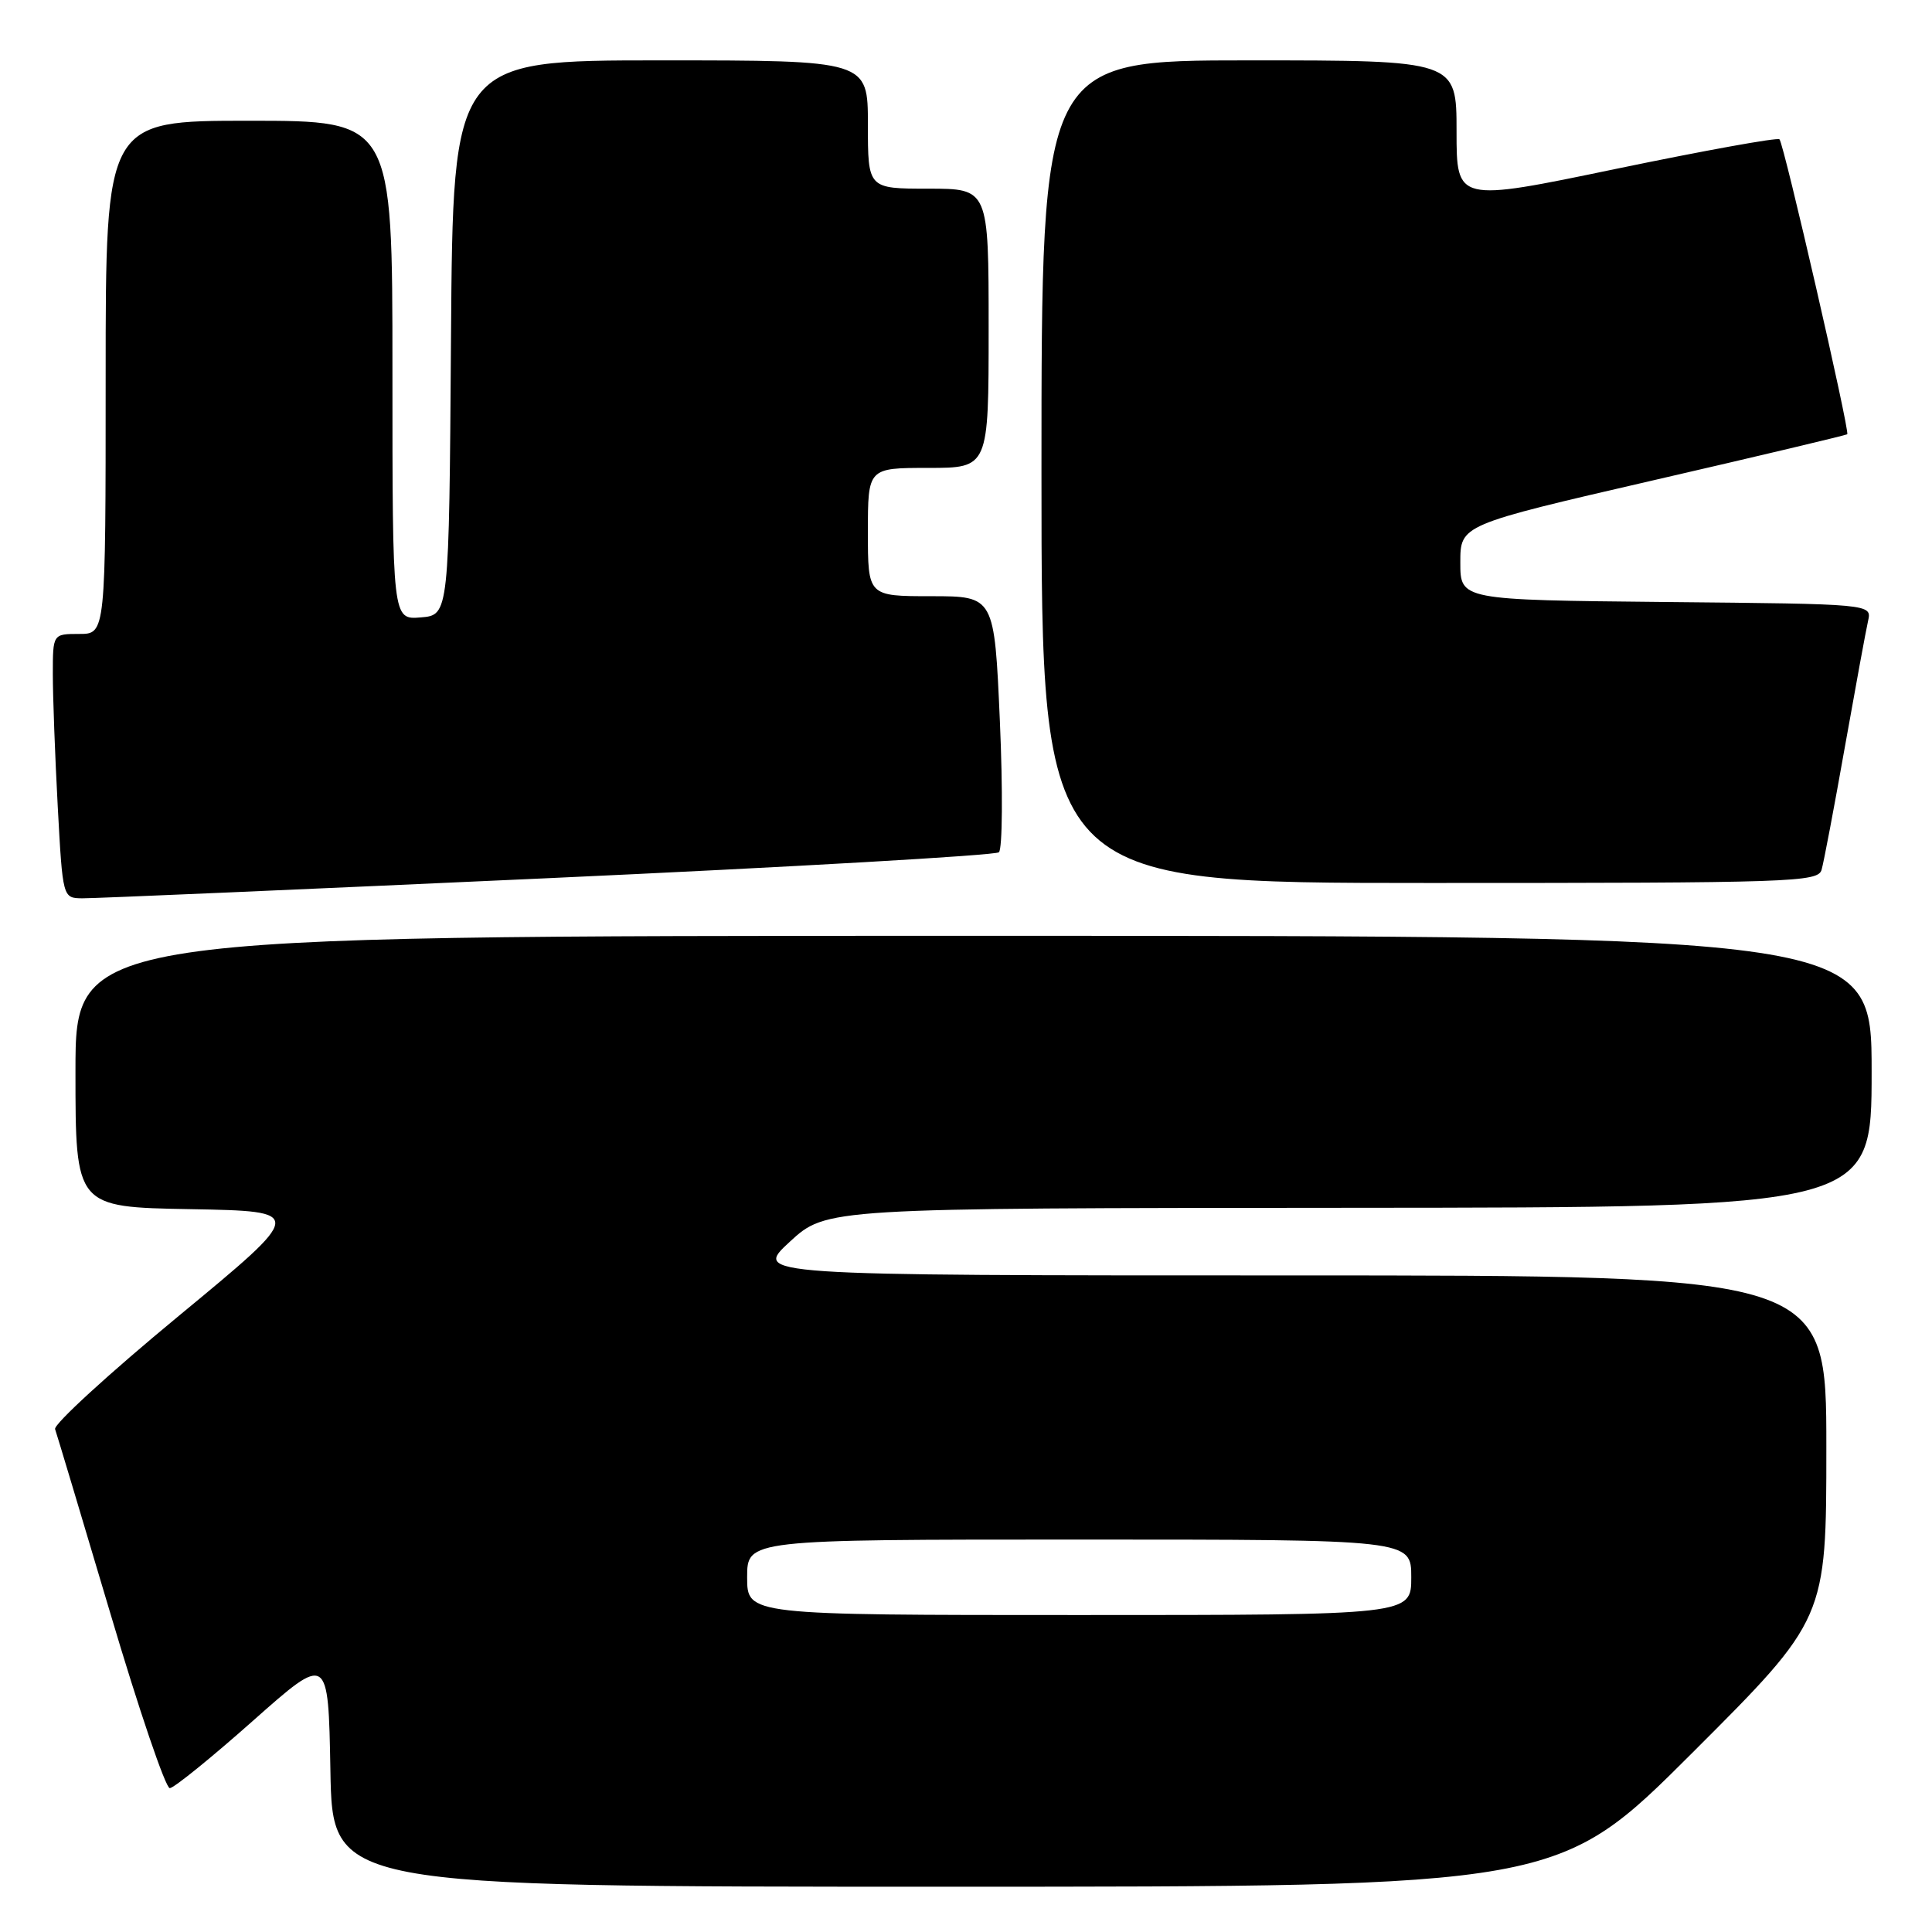 <?xml version="1.0" encoding="UTF-8" standalone="no"?>
<!DOCTYPE svg PUBLIC "-//W3C//DTD SVG 1.1//EN" "http://www.w3.org/Graphics/SVG/1.1/DTD/svg11.dtd" >
<svg xmlns="http://www.w3.org/2000/svg" xmlns:xlink="http://www.w3.org/1999/xlink" version="1.1" viewBox="0 0 256 256">
 <g >
 <path fill="currentColor"
d=" M 224.24 232.26 C 242.00 214.52 242.00 214.52 242.00 191.76 C 242.00 169.00 242.00 169.00 170.90 169.00 C 99.81 169.00 99.81 169.00 104.65 164.54 C 109.50 160.08 109.50 160.08 178.75 160.04 C 248.00 160.00 248.00 160.00 248.00 142.00 C 248.00 124.00 248.00 124.00 129.00 124.00 C 10.00 124.00 10.00 124.00 10.00 141.97 C 10.00 159.95 10.00 159.95 25.24 160.22 C 40.47 160.50 40.47 160.50 23.68 174.37 C 14.44 182.00 7.07 188.75 7.30 189.37 C 7.52 189.99 10.81 200.96 14.61 213.74 C 18.40 226.53 21.95 236.97 22.50 236.94 C 23.05 236.92 28.00 232.91 33.50 228.03 C 43.50 219.16 43.50 219.16 43.78 234.58 C 44.05 250.00 44.05 250.00 125.27 250.00 C 206.48 250.00 206.48 250.00 224.24 232.26 Z  M 72.50 116.37 C 104.95 114.89 131.89 113.34 132.36 112.93 C 132.83 112.52 132.89 104.71 132.49 95.59 C 131.76 79.00 131.76 79.00 123.38 79.00 C 115.00 79.00 115.00 79.00 115.00 70.50 C 115.00 62.00 115.00 62.00 123.00 62.00 C 131.00 62.00 131.00 62.00 131.00 43.50 C 131.00 25.00 131.00 25.00 123.00 25.00 C 115.00 25.00 115.00 25.00 115.00 16.50 C 115.00 8.00 115.00 8.00 87.51 8.00 C 60.02 8.00 60.02 8.00 59.76 44.75 C 59.50 81.50 59.50 81.50 55.75 81.81 C 52.00 82.12 52.00 82.12 52.00 49.06 C 52.00 16.00 52.00 16.00 33.00 16.00 C 14.00 16.00 14.00 16.00 14.00 50.00 C 14.00 84.00 14.00 84.00 10.50 84.00 C 7.00 84.00 7.00 84.00 7.00 89.34 C 7.00 92.28 7.29 100.16 7.65 106.84 C 8.31 119.00 8.31 119.00 10.90 119.03 C 12.33 119.05 40.05 117.85 72.50 116.37 Z  M 241.37 115.25 C 241.65 114.29 243.04 106.97 244.45 99.00 C 245.87 91.03 247.25 83.49 247.53 82.27 C 248.03 80.03 248.03 80.03 220.77 79.77 C 193.50 79.50 193.50 79.50 193.50 74.53 C 193.50 69.55 193.50 69.55 219.00 63.66 C 233.03 60.43 244.62 57.67 244.77 57.54 C 245.14 57.20 236.38 19.05 235.79 18.46 C 235.53 18.19 225.79 19.96 214.16 22.37 C 193.00 26.77 193.00 26.77 193.00 17.39 C 193.00 8.00 193.00 8.00 165.50 8.00 C 138.00 8.00 138.00 8.00 138.00 62.50 C 138.00 117.00 138.00 117.00 189.43 117.00 C 237.56 117.00 240.90 116.89 241.37 115.25 Z  M 99.00 209.00 C 99.00 204.00 99.00 204.00 143.00 204.00 C 187.00 204.00 187.00 204.00 187.00 209.00 C 187.00 214.00 187.00 214.00 143.00 214.00 C 99.00 214.00 99.00 214.00 99.00 209.00 Z "/>
</g>
</svg>
